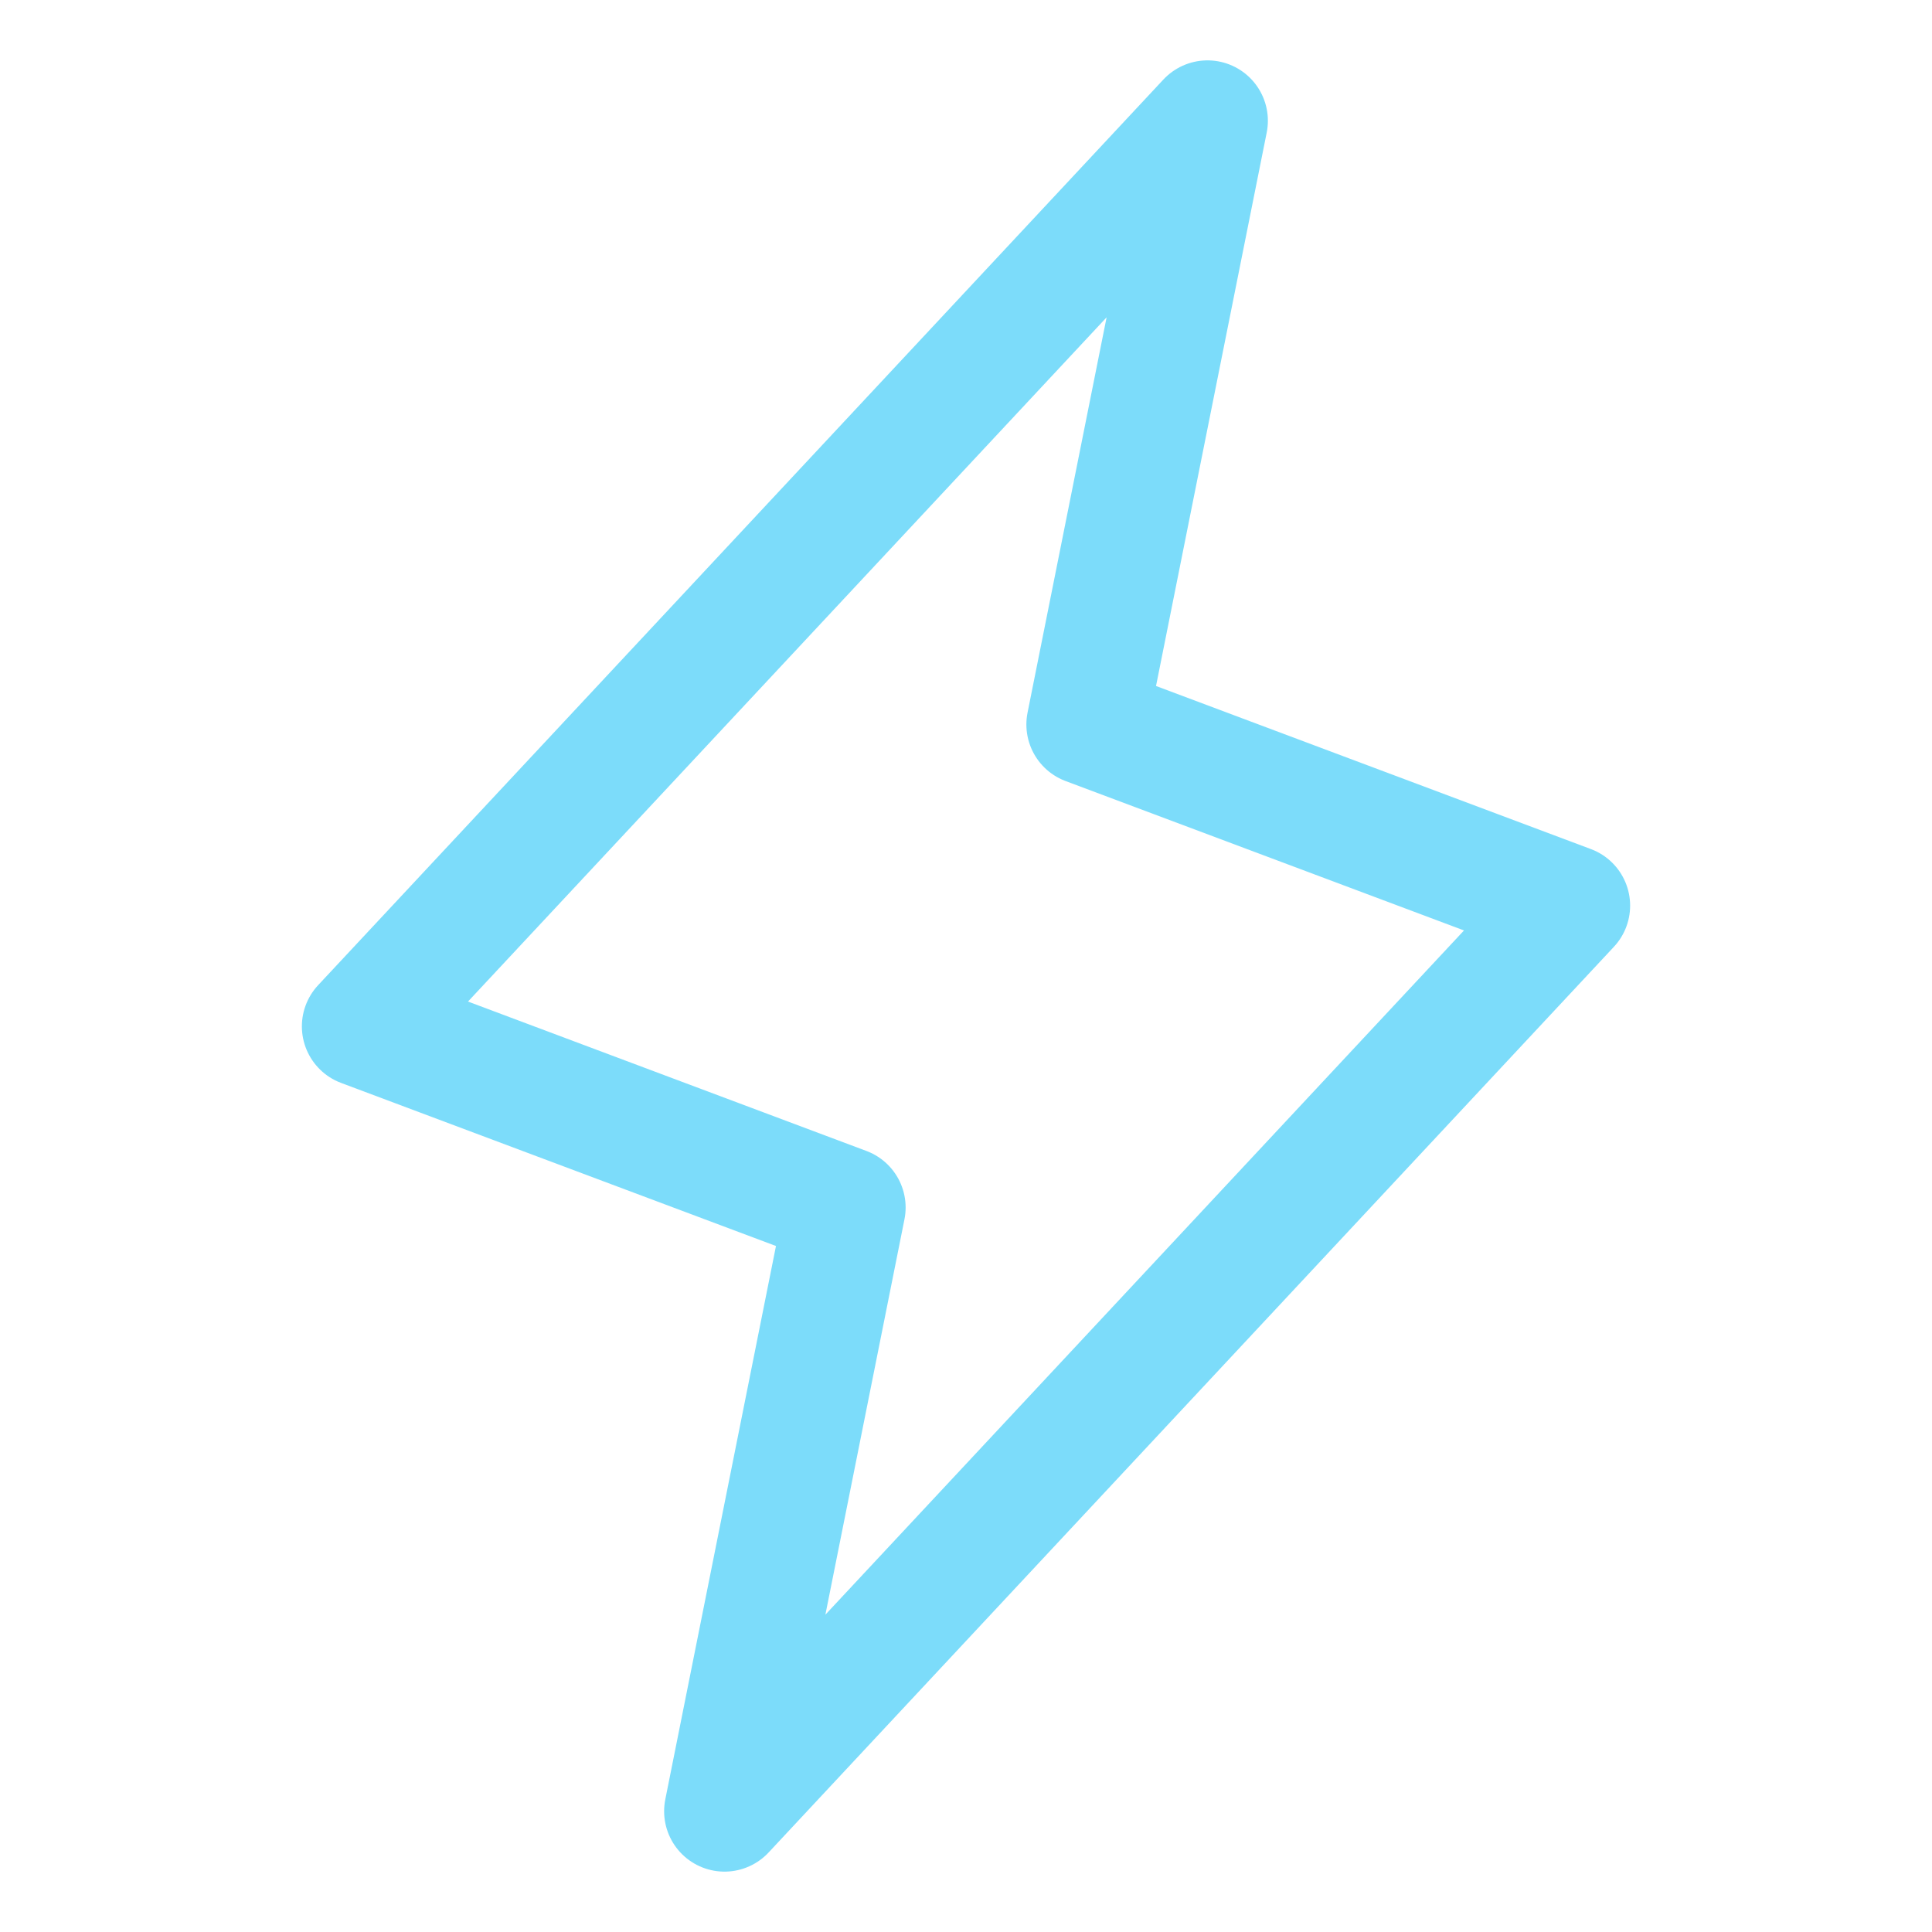 <svg width="24" height="24" viewBox="0 0 24 24" fill="none" xmlns="http://www.w3.org/2000/svg">
<path d="M15 1.5L13.5 9L19.5 11.25L9 22.5L10.5 15L4.5 12.75L15 1.5Z" stroke="#7CDCFA" stroke-width="1.5" stroke-linecap="round" stroke-linejoin="round"/>
</svg>
